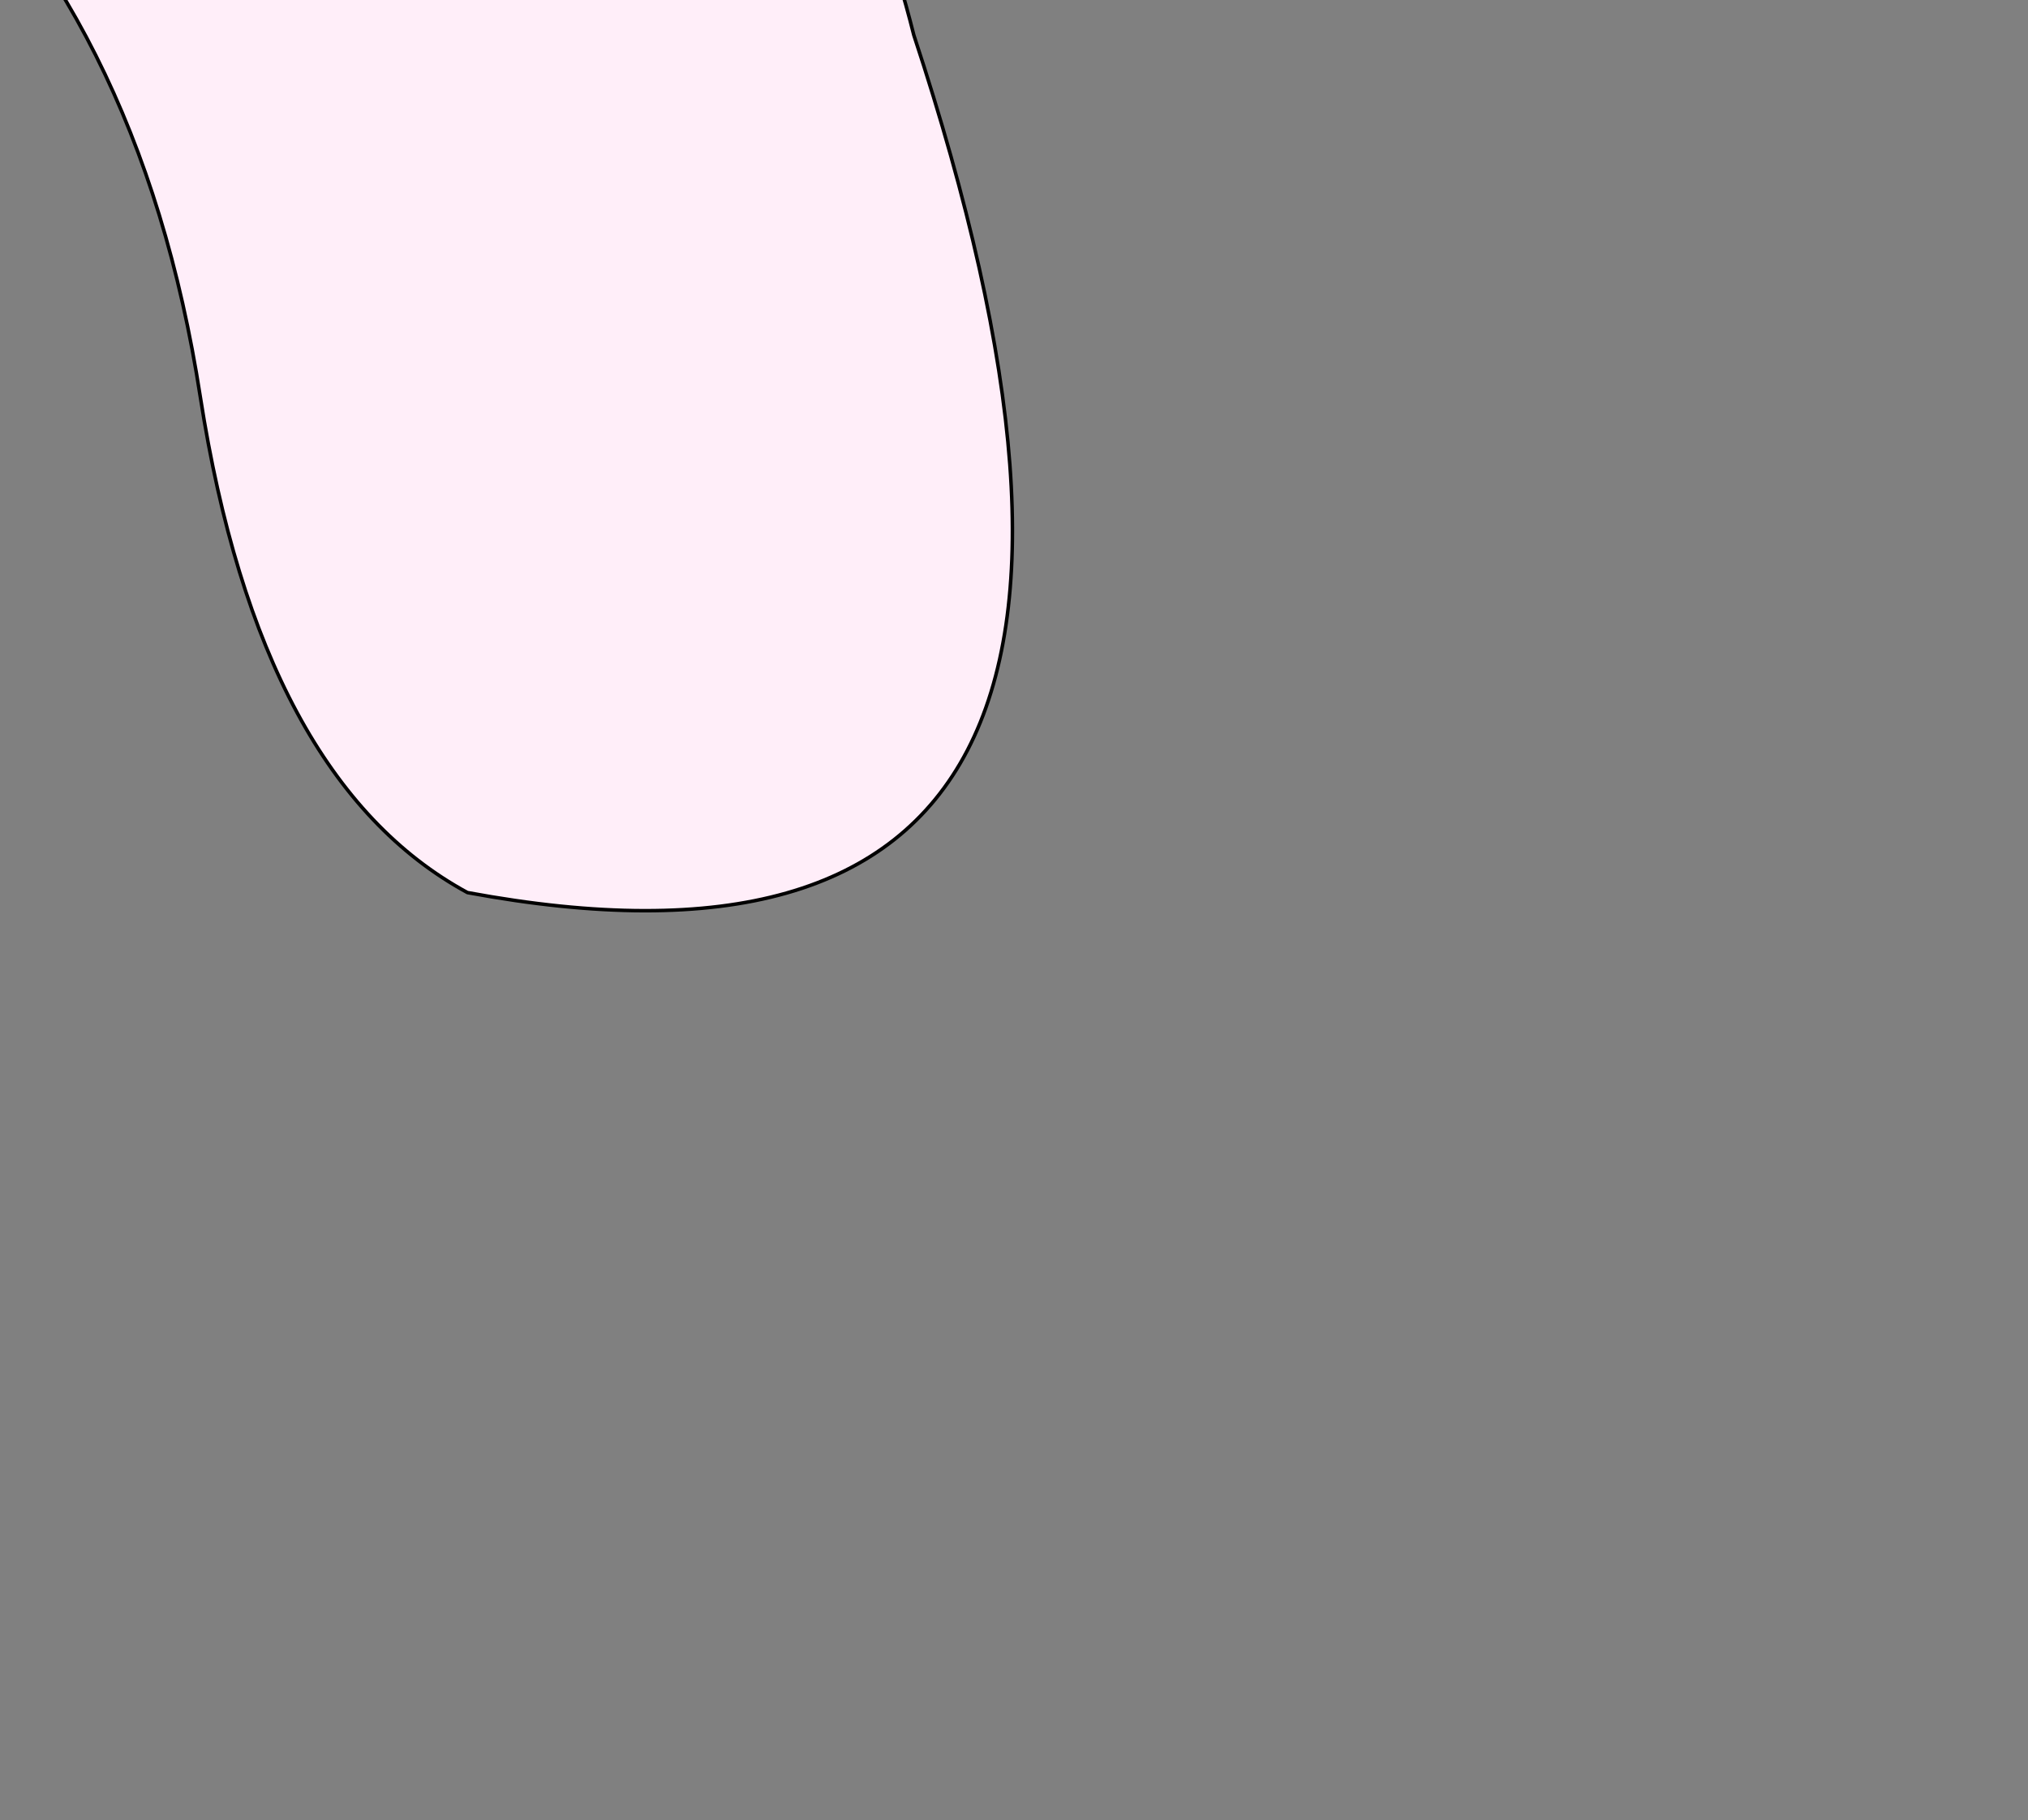 <?xml version="1.0" encoding="UTF-8" standalone="no"?>
<svg xmlns:xlink="http://www.w3.org/1999/xlink" height="25.9px" width="28.85px" xmlns="http://www.w3.org/2000/svg">
  <rect width="100%" height="100%" fill="#808080" stroke="none"/>
  <g transform="matrix(1.0, 0.0, 0.0, 1.0, 0.0, 0.0)">
    <path d="M-7.15 -5.2 Q-10.7 -4.15 -14.1 -6.05 -15.1 -7.95 -13.2 -9.15 L-9.25 -11.8 Q2.55 -15.75 9.9 -5.9 12.15 -2.9 13.0 0.5 17.7 14.75 6.65 12.7 3.7 11.1 2.85 5.65 2.0 0.15 -1.4 -2.8 -4.85 -5.8 -7.15 -5.2" fill="#ffeef9" fill-rule="evenodd" stroke="none"/>
    <path d="M-7.15 -5.2 Q-10.7 -4.15 -14.1 -6.05 -15.1 -7.95 -13.2 -9.15 L-9.25 -11.8 Q2.55 -15.75 9.9 -5.9 12.15 -2.9 13.0 0.5 17.7 14.75 6.65 12.7 3.7 11.1 2.85 5.65 2.0 0.15 -1.4 -2.8 -4.85 -5.8 -7.15 -5.2 Z" fill="none" stroke="#000000" stroke-linecap="round" stroke-linejoin="round" stroke-width="0.05"/>
  </g>
</svg>
